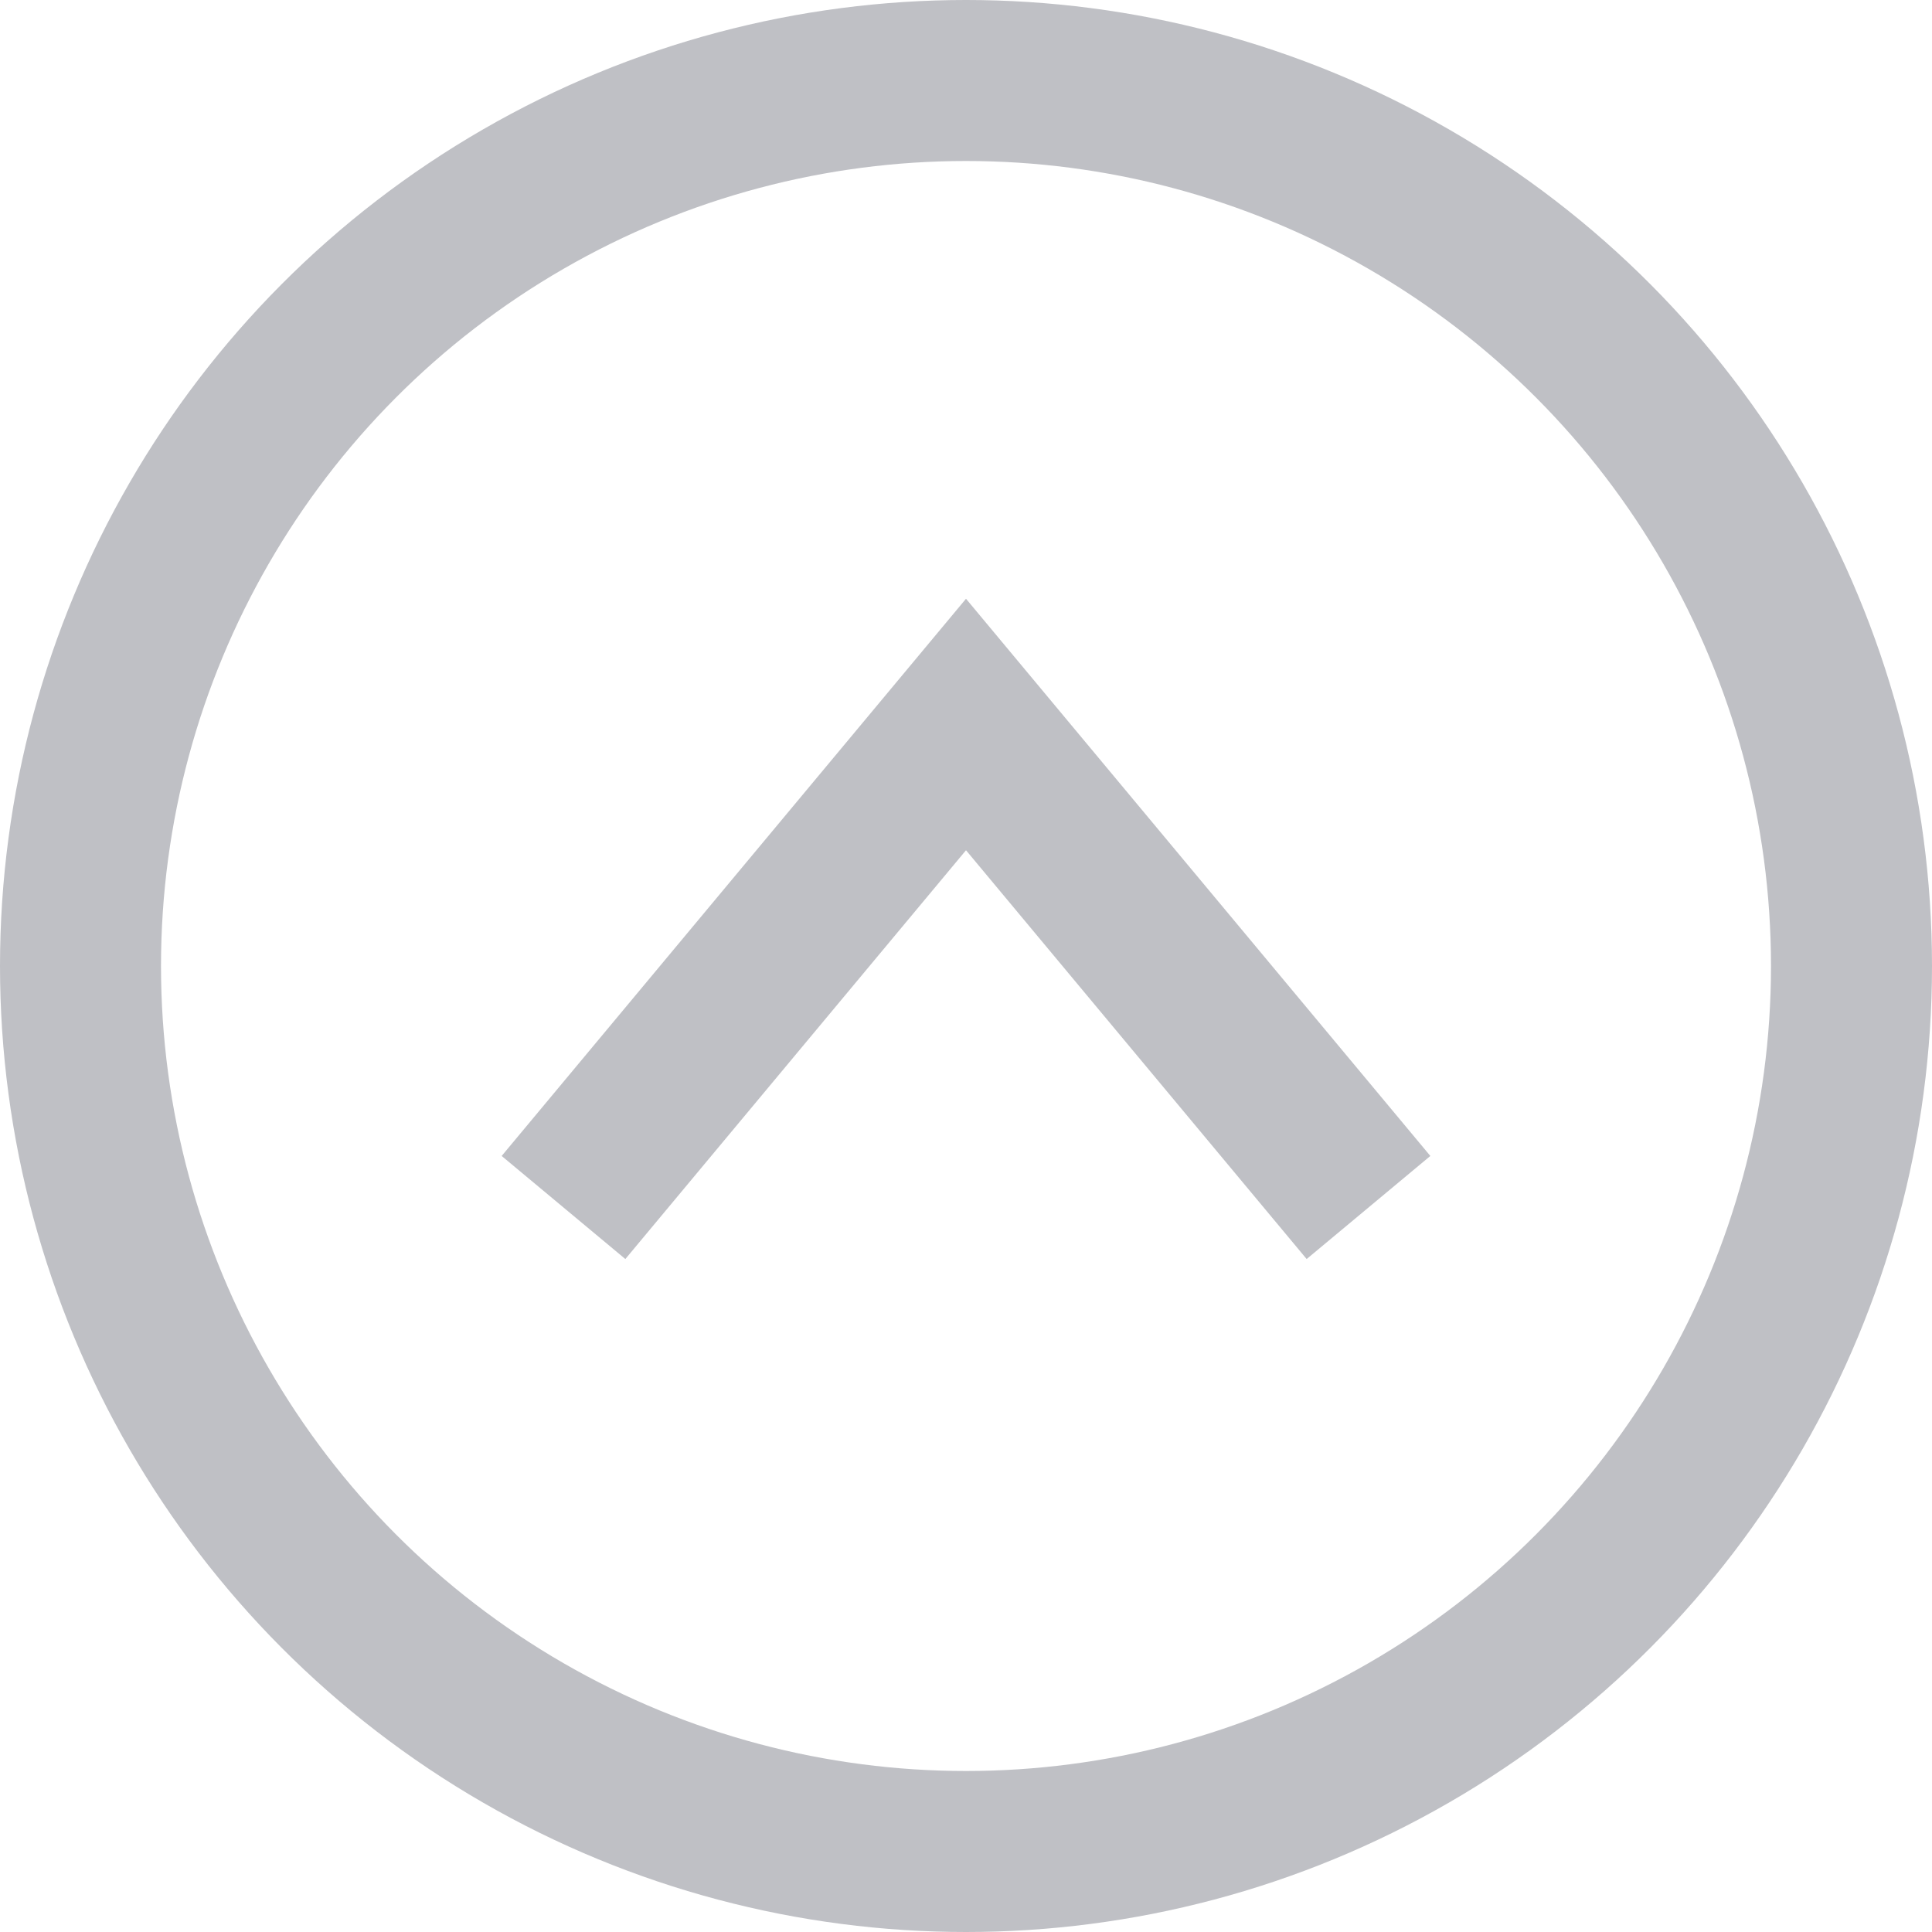 <svg
          width="30"
          height="30"
          viewBox="0 0 24 24"
          fill="none"
          xmlns="http://www.w3.org/2000/svg"
        >
          <g clip-path="url(#clip0_3_206)">
            <circle cx="12" cy="12" r="11" stroke="#bfc0c5" stroke-width="2" />
            <path d="M7 15L12 9L17 15" stroke="#bfc0c5" stroke-width="2" />
          </g>
          <defs>
            <clipPath id="clip0_3_206">
              <rect width="24" height="24" fill="white" />
            </clipPath>
          </defs>
        </svg>